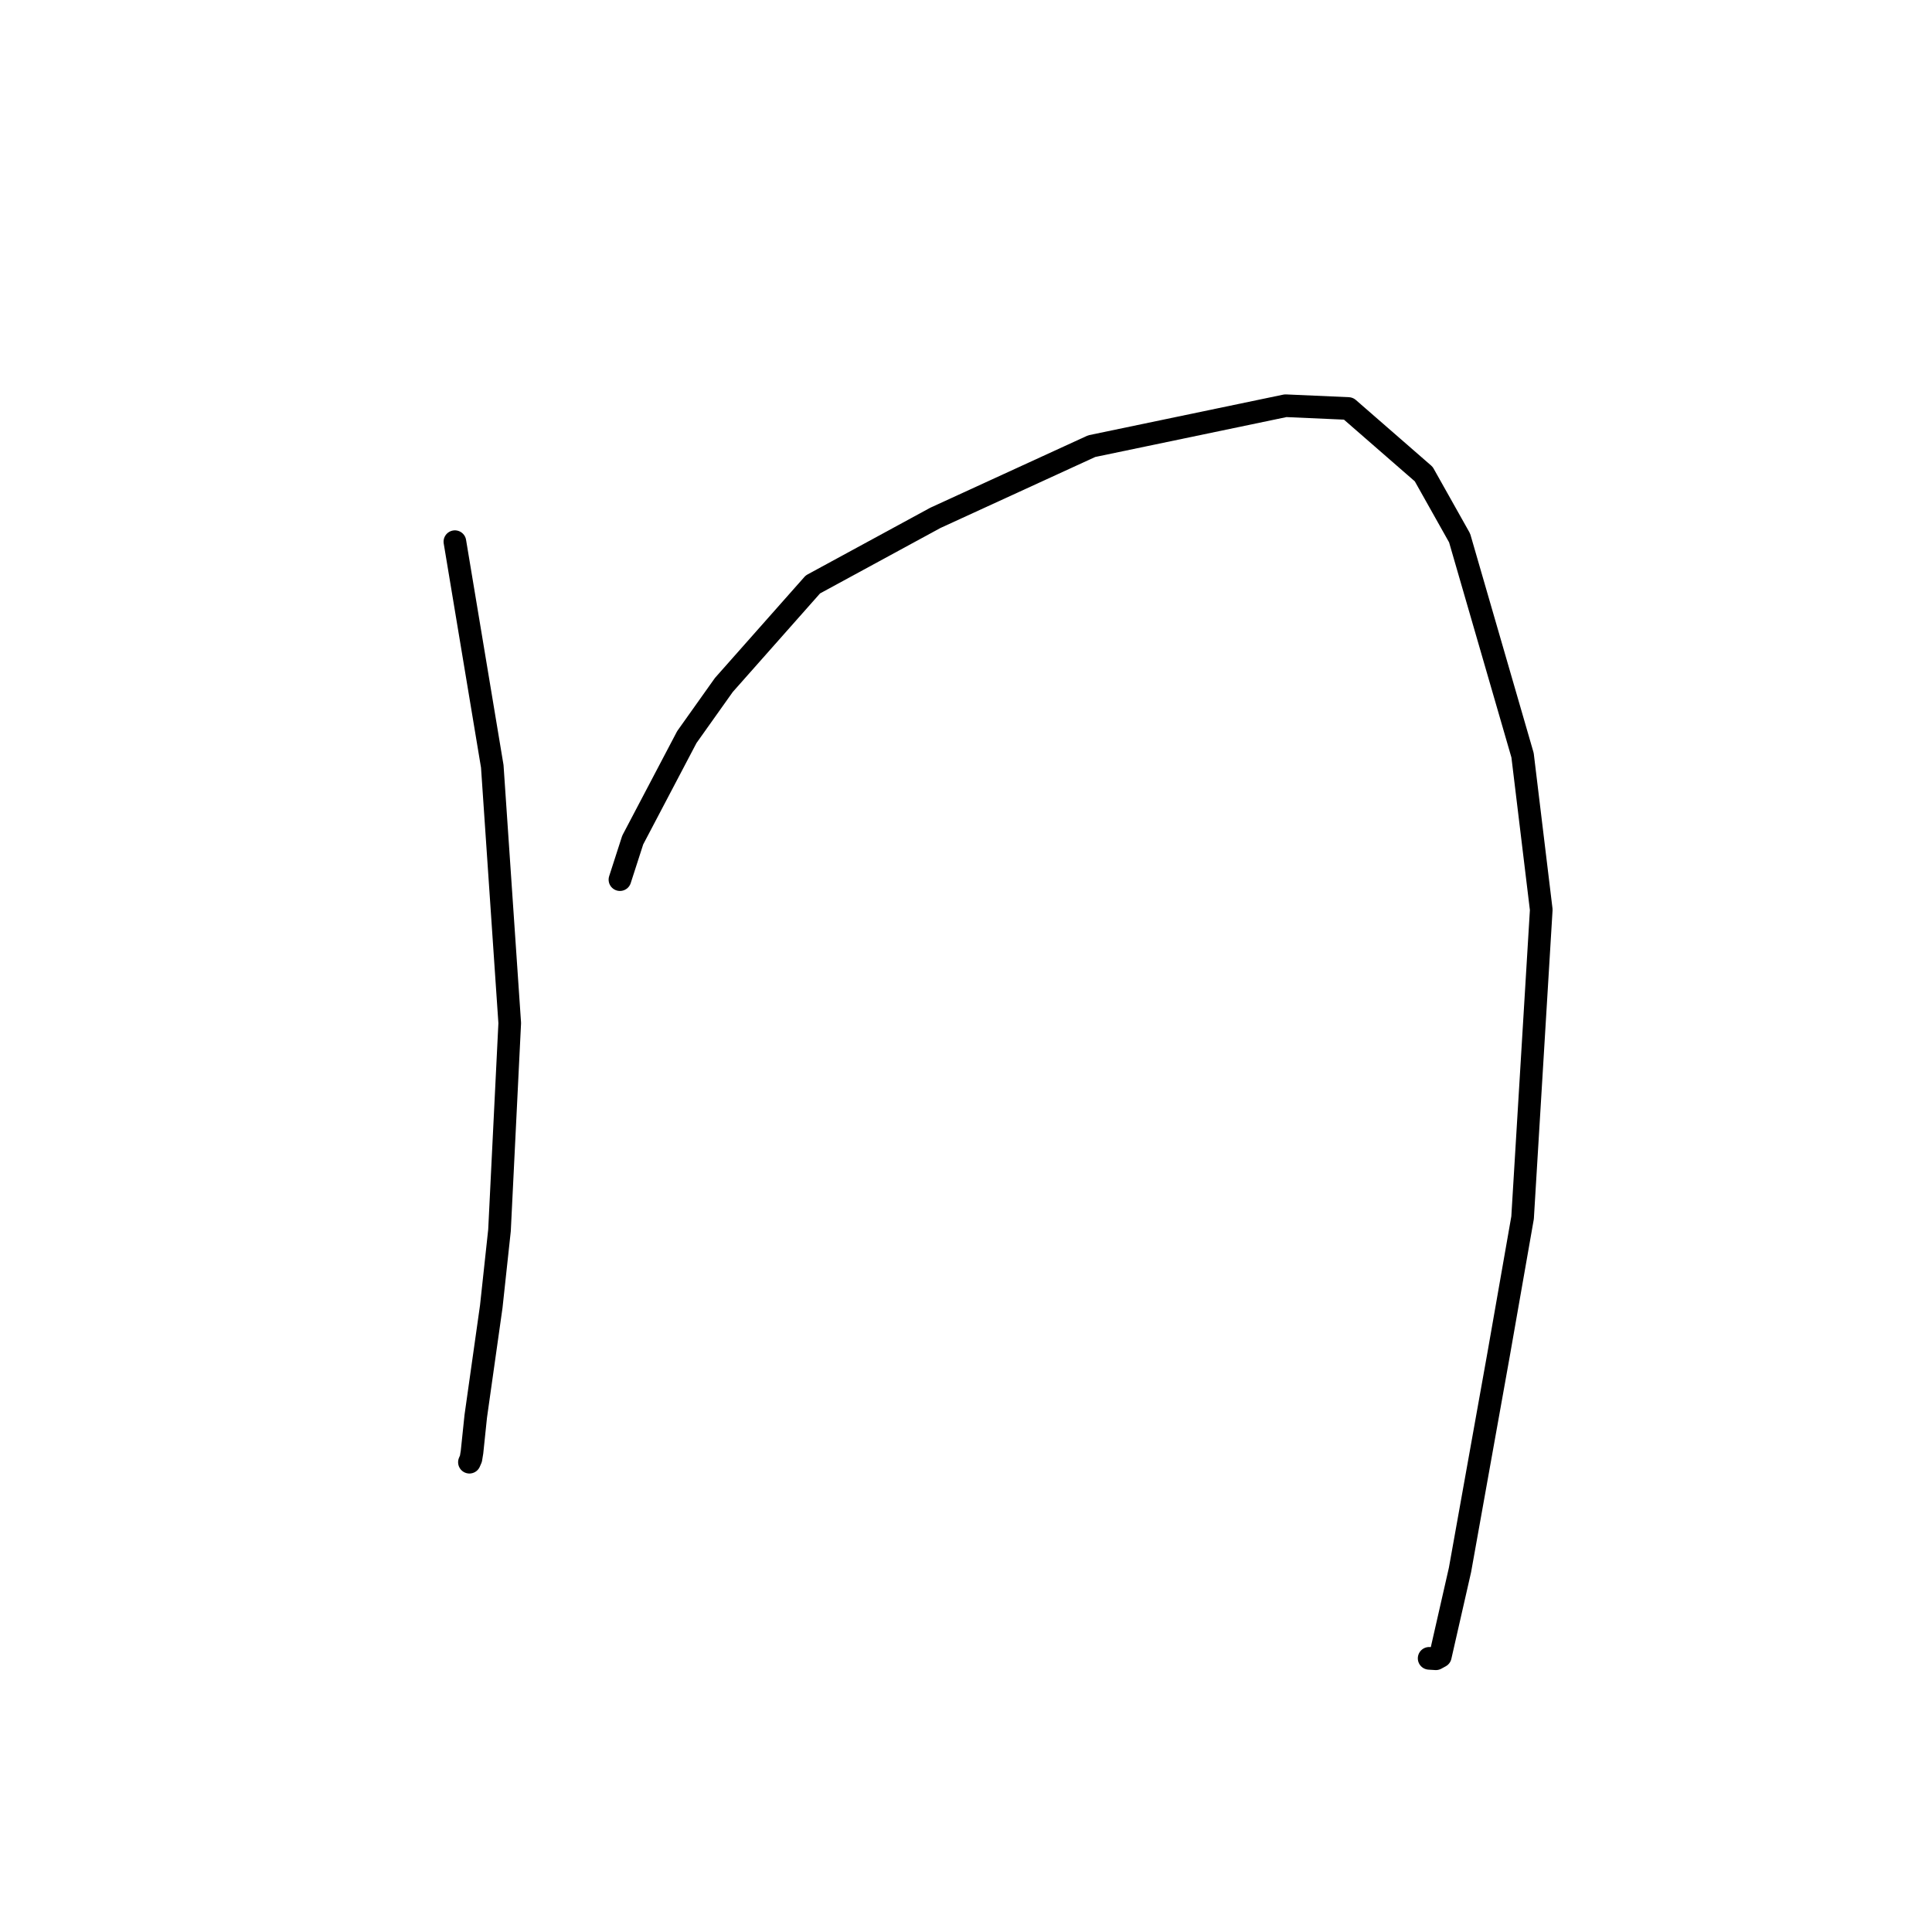 <?xml version="1.0" standalone="no"?>
    <svg width="256" height="256" xmlns="http://www.w3.org/2000/svg" version="1.1">
    <polyline stroke="black" stroke-width="3" stroke-linecap="round" fill="transparent" stroke-linejoin="round" points="60.275 71.774 62.752 86.657 65.229 101.541 67.542 135.565 66.186 163.027 65.097 173.115 63.041 187.657 62.546 192.397 62.4 193.29 62.214 193.717 62.201 193.749 " />
        <polyline stroke="black" stroke-width="3" stroke-linecap="round" fill="transparent" stroke-linejoin="round" points="82.145 116.557 82.993 113.931 83.84 111.305 91.009 97.666 95.912 90.765 107.712 77.44 123.946 68.617 144.657 59.117 170.345 53.76 178.669 54.129 188.65 62.82 193.405 71.281 201.747 100.071 204.224 120.545 201.75 161.349 198.554 179.578 193.456 208.028 190.849 219.476 190.264 219.795 189.377 219.74 189.371 219.74 189.37 219.739 189.369 219.739 " />
        </svg>